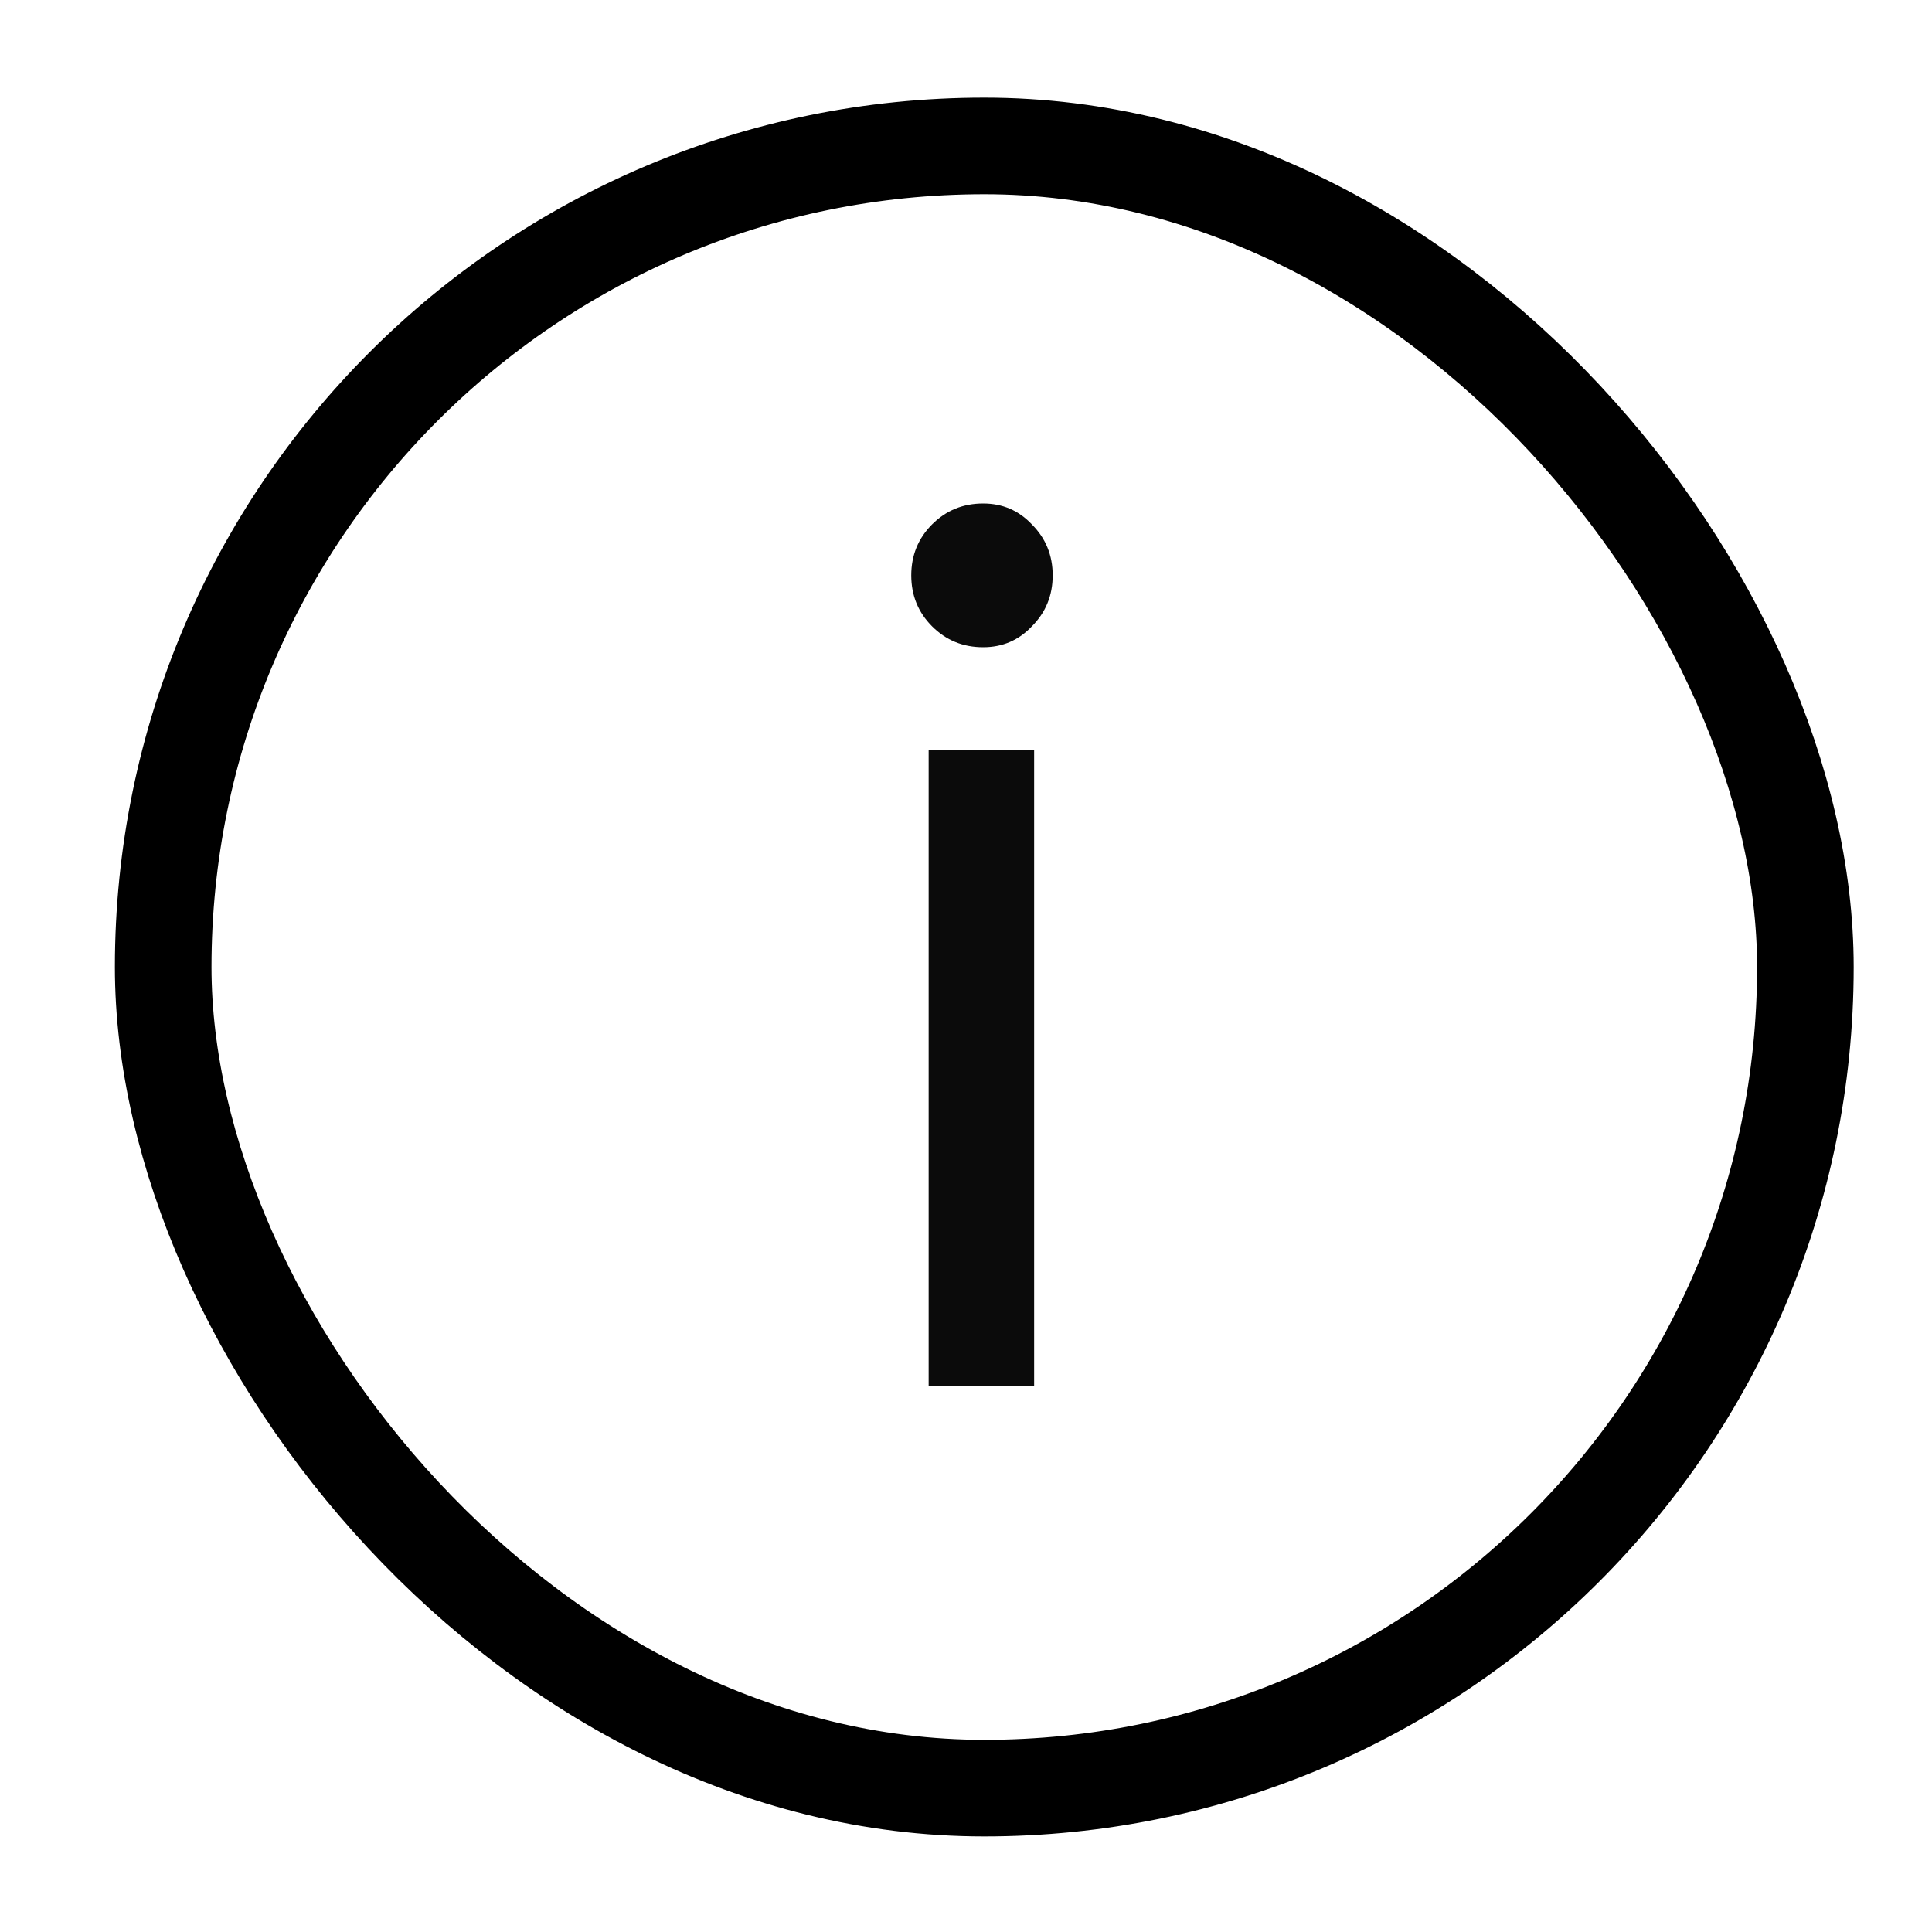 <svg width="15" height="15" viewBox="0 0 15 15" fill="none" xmlns="http://www.w3.org/2000/svg">
<rect x="1.267" y="1.133" width="12.75" height="12.75" rx="6.375" stroke="black" stroke-width="0.75"/>
<path d="M7.633 5.025C7.477 5.025 7.345 4.971 7.237 4.863C7.129 4.755 7.075 4.623 7.075 4.467C7.075 4.311 7.129 4.179 7.237 4.071C7.345 3.963 7.477 3.909 7.633 3.909C7.783 3.909 7.909 3.963 8.011 4.071C8.119 4.179 8.173 4.311 8.173 4.467C8.173 4.623 8.119 4.755 8.011 4.863C7.909 4.971 7.783 5.025 7.633 5.025ZM8.029 5.826V10.758H7.21V5.826H8.029Z" fill="#0B0B0B"/>
</svg>
